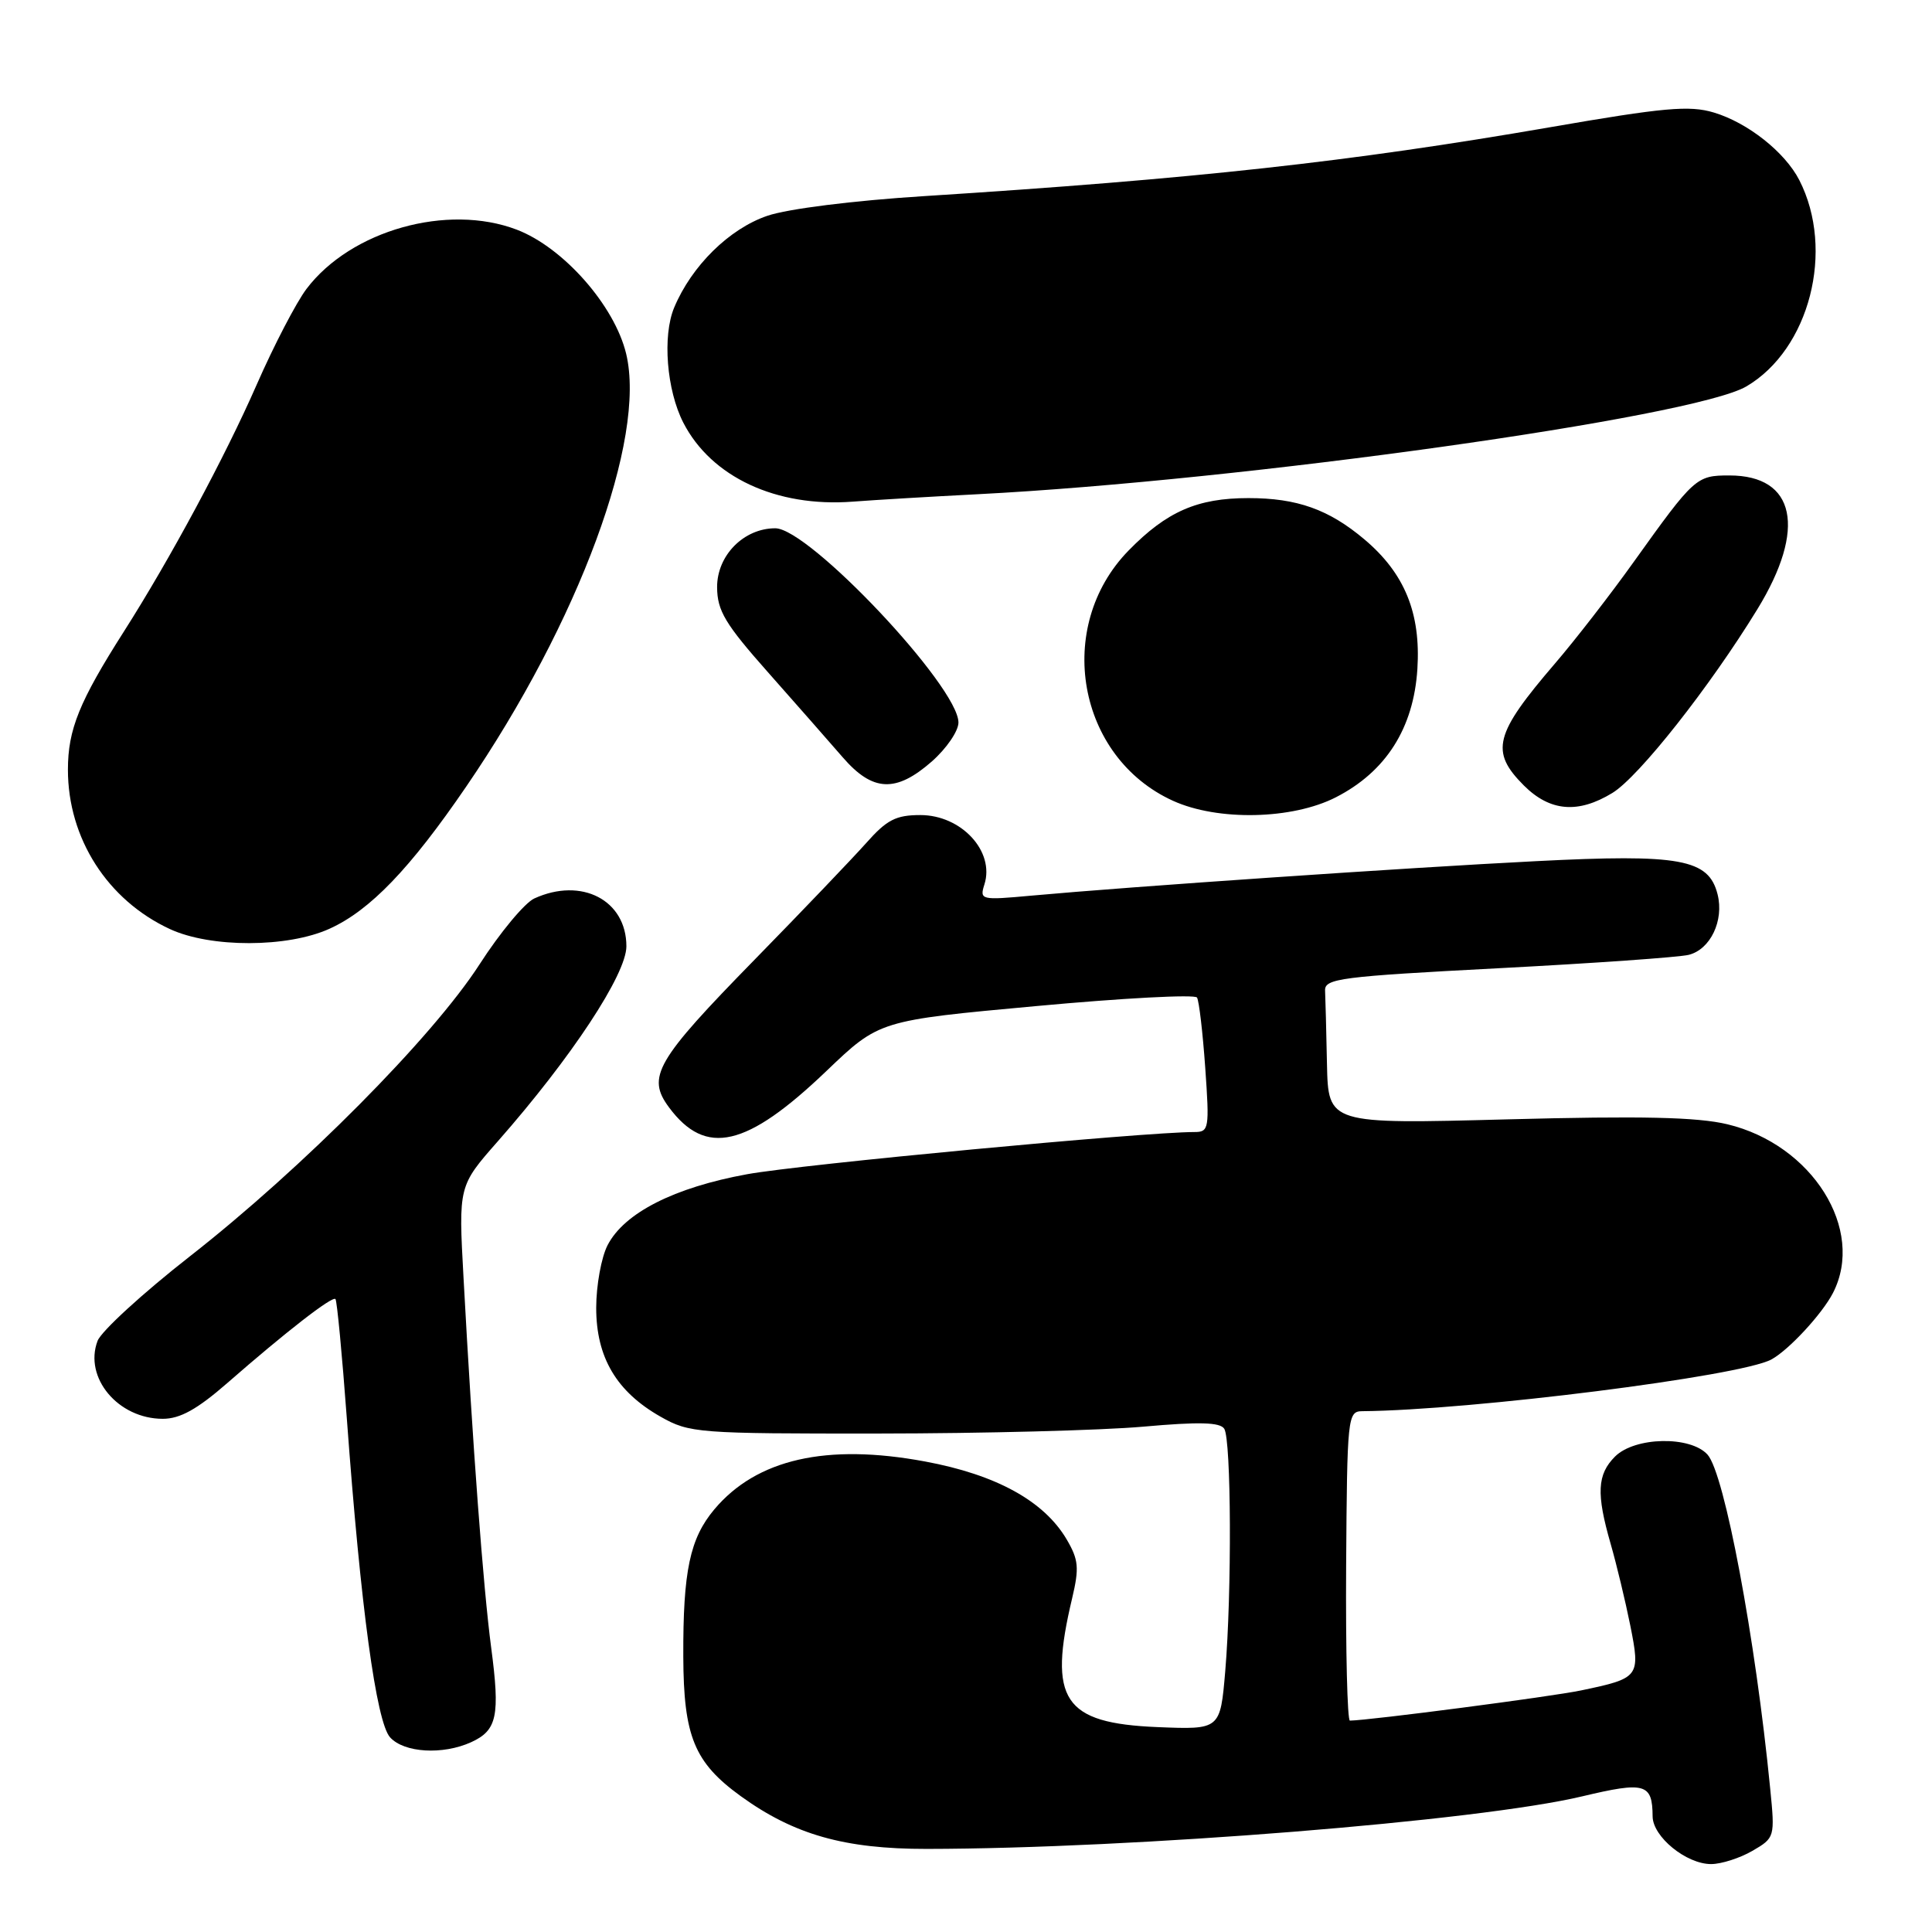 <?xml version="1.0" encoding="UTF-8" standalone="no"?>
<!DOCTYPE svg PUBLIC "-//W3C//DTD SVG 1.1//EN" "http://www.w3.org/Graphics/SVG/1.1/DTD/svg11.dtd" >
<svg xmlns="http://www.w3.org/2000/svg" xmlns:xlink="http://www.w3.org/1999/xlink" version="1.1" viewBox="0 0 256 256">
 <g >
 <path fill="currentColor"
d=" M 232.20 245.25 C 235.17 243.52 235.20 243.44 234.56 237.00 C 232.61 217.11 228.51 195.26 226.26 192.75 C 224.00 190.23 216.62 190.38 214.00 193.00 C 211.63 195.37 211.50 197.91 213.42 204.57 C 214.20 207.28 215.37 212.15 216.02 215.38 C 217.38 222.20 217.25 222.37 209.50 223.99 C 205.53 224.82 181.54 227.95 178.87 227.99 C 178.53 228.00 178.30 218.78 178.37 207.50 C 178.50 187.72 178.57 187.01 180.50 186.99 C 194.96 186.86 230.63 182.36 234.71 180.14 C 237.02 178.89 241.44 174.11 242.88 171.32 C 247.19 162.92 240.14 151.67 228.88 148.97 C 224.91 148.02 217.51 147.85 199.77 148.32 C 176.00 148.95 176.00 148.95 175.83 140.97 C 175.74 136.59 175.63 132.21 175.58 131.25 C 175.51 129.66 177.66 129.39 198.49 128.30 C 211.13 127.64 222.51 126.84 223.77 126.52 C 226.64 125.80 228.46 121.98 227.59 118.51 C 226.41 113.82 222.68 113.13 203.50 114.11 C 186.61 114.96 149.77 117.48 136.63 118.68 C 129.97 119.29 129.79 119.25 130.44 117.19 C 131.83 112.81 127.39 108.00 121.95 108.00 C 118.71 108.00 117.50 108.63 114.78 111.70 C 112.97 113.73 106.33 120.68 100.00 127.15 C 86.88 140.56 85.64 142.70 88.66 146.75 C 93.52 153.28 98.93 152.03 109.50 141.92 C 116.50 135.22 116.50 135.22 137.31 133.31 C 148.76 132.25 158.34 131.74 158.61 132.18 C 158.88 132.61 159.37 136.80 159.70 141.48 C 160.27 149.58 160.20 150.00 158.26 150.00 C 151.64 150.00 106.11 154.29 99.00 155.59 C 89.34 157.35 82.72 160.71 80.51 164.99 C 79.68 166.59 79.00 170.33 79.00 173.30 C 79.00 179.86 81.69 184.41 87.53 187.72 C 91.36 189.89 92.40 189.97 116.50 189.95 C 130.25 189.94 145.99 189.53 151.49 189.04 C 158.89 188.38 161.67 188.45 162.22 189.32 C 163.15 190.78 163.23 211.01 162.35 221.45 C 161.69 229.19 161.69 229.19 153.37 228.85 C 140.89 228.33 138.85 225.27 142.06 211.80 C 143.02 207.74 142.92 206.68 141.34 203.98 C 138.34 198.89 132.00 195.40 122.55 193.65 C 109.51 191.23 100.26 193.34 94.66 199.99 C 91.41 203.86 90.50 208.17 90.54 219.50 C 90.58 230.08 92.00 233.54 98.14 237.99 C 105.20 243.10 111.89 245.00 122.79 244.99 C 150.13 244.96 195.94 241.29 209.63 238.03 C 217.99 236.04 218.95 236.31 218.98 240.68 C 219.00 243.38 223.44 247.00 226.73 247.00 C 228.08 247.00 230.54 246.21 232.20 245.25 Z  M 62.43 230.85 C 65.87 229.28 66.28 227.37 65.08 218.29 C 64.04 210.42 62.63 191.67 61.42 169.32 C 60.75 157.15 60.75 157.15 65.98 151.21 C 75.71 140.15 83.00 129.10 83.00 125.39 C 83.00 119.27 77.06 116.19 70.80 119.05 C 69.53 119.63 66.26 123.56 63.53 127.80 C 57.31 137.44 40.09 154.79 25.16 166.47 C 18.92 171.35 13.42 176.39 12.93 177.67 C 11.08 182.54 15.65 188.00 21.57 188.00 C 23.86 188.00 26.13 186.74 30.13 183.25 C 37.89 176.47 44.03 171.70 44.45 172.13 C 44.65 172.33 45.33 179.47 45.96 188.00 C 47.79 212.97 49.86 228.19 51.69 230.21 C 53.55 232.26 58.67 232.56 62.43 230.85 Z  M 43.67 123.06 C 49.03 120.63 54.34 115.11 61.78 104.22 C 76.72 82.38 85.67 58.14 82.97 46.88 C 81.44 40.50 74.65 32.79 68.47 30.43 C 59.28 26.93 46.50 30.52 40.62 38.27 C 39.27 40.05 36.29 45.77 34.00 51.00 C 29.80 60.58 22.51 74.12 16.41 83.69 C 10.51 92.95 9.00 96.67 9.00 101.99 C 9.00 111.08 14.23 119.26 22.50 123.10 C 27.90 125.61 38.11 125.59 43.67 123.06 Z  M 177.00 105.65 C 183.65 102.25 187.31 96.49 187.81 88.65 C 188.28 81.25 186.13 75.97 180.79 71.47 C 176.08 67.50 171.87 66.00 165.43 66.00 C 158.66 66.00 154.60 67.77 149.54 72.95 C 139.66 83.07 142.73 100.34 155.43 106.11 C 161.37 108.81 171.22 108.60 177.00 105.65 Z  M 213.65 105.07 C 217.16 102.93 226.57 91.00 232.87 80.71 C 239.40 70.05 237.92 63.00 229.15 63.00 C 224.77 63.00 224.51 63.23 216.51 74.41 C 213.40 78.77 208.69 84.84 206.05 87.91 C 198.00 97.29 197.42 99.57 201.92 104.08 C 205.38 107.53 209.10 107.85 213.65 105.07 Z  M 123.47 100.90 C 125.41 99.19 127.00 96.87 127.00 95.74 C 127.00 90.99 107.21 70.00 102.73 70.00 C 98.55 70.00 95.00 73.60 95.02 77.82 C 95.04 80.93 96.09 82.68 101.77 89.09 C 105.47 93.27 109.92 98.33 111.66 100.34 C 115.63 104.93 118.71 105.07 123.47 100.90 Z  M 129.50 65.49 C 164.72 63.68 224.34 55.32 231.39 51.21 C 239.78 46.30 243.16 33.15 238.42 23.87 C 236.52 20.16 231.58 16.25 227.09 14.91 C 223.86 13.94 220.50 14.24 205.39 16.86 C 178.86 21.45 158.37 23.70 122.41 25.99 C 113.07 26.58 104.39 27.67 101.69 28.59 C 96.63 30.31 91.64 35.23 89.33 40.76 C 87.76 44.52 88.33 51.68 90.54 56.00 C 94.24 63.21 102.87 67.24 113.00 66.47 C 116.03 66.24 123.45 65.80 129.50 65.49 Z "/>
</g>
</svg>